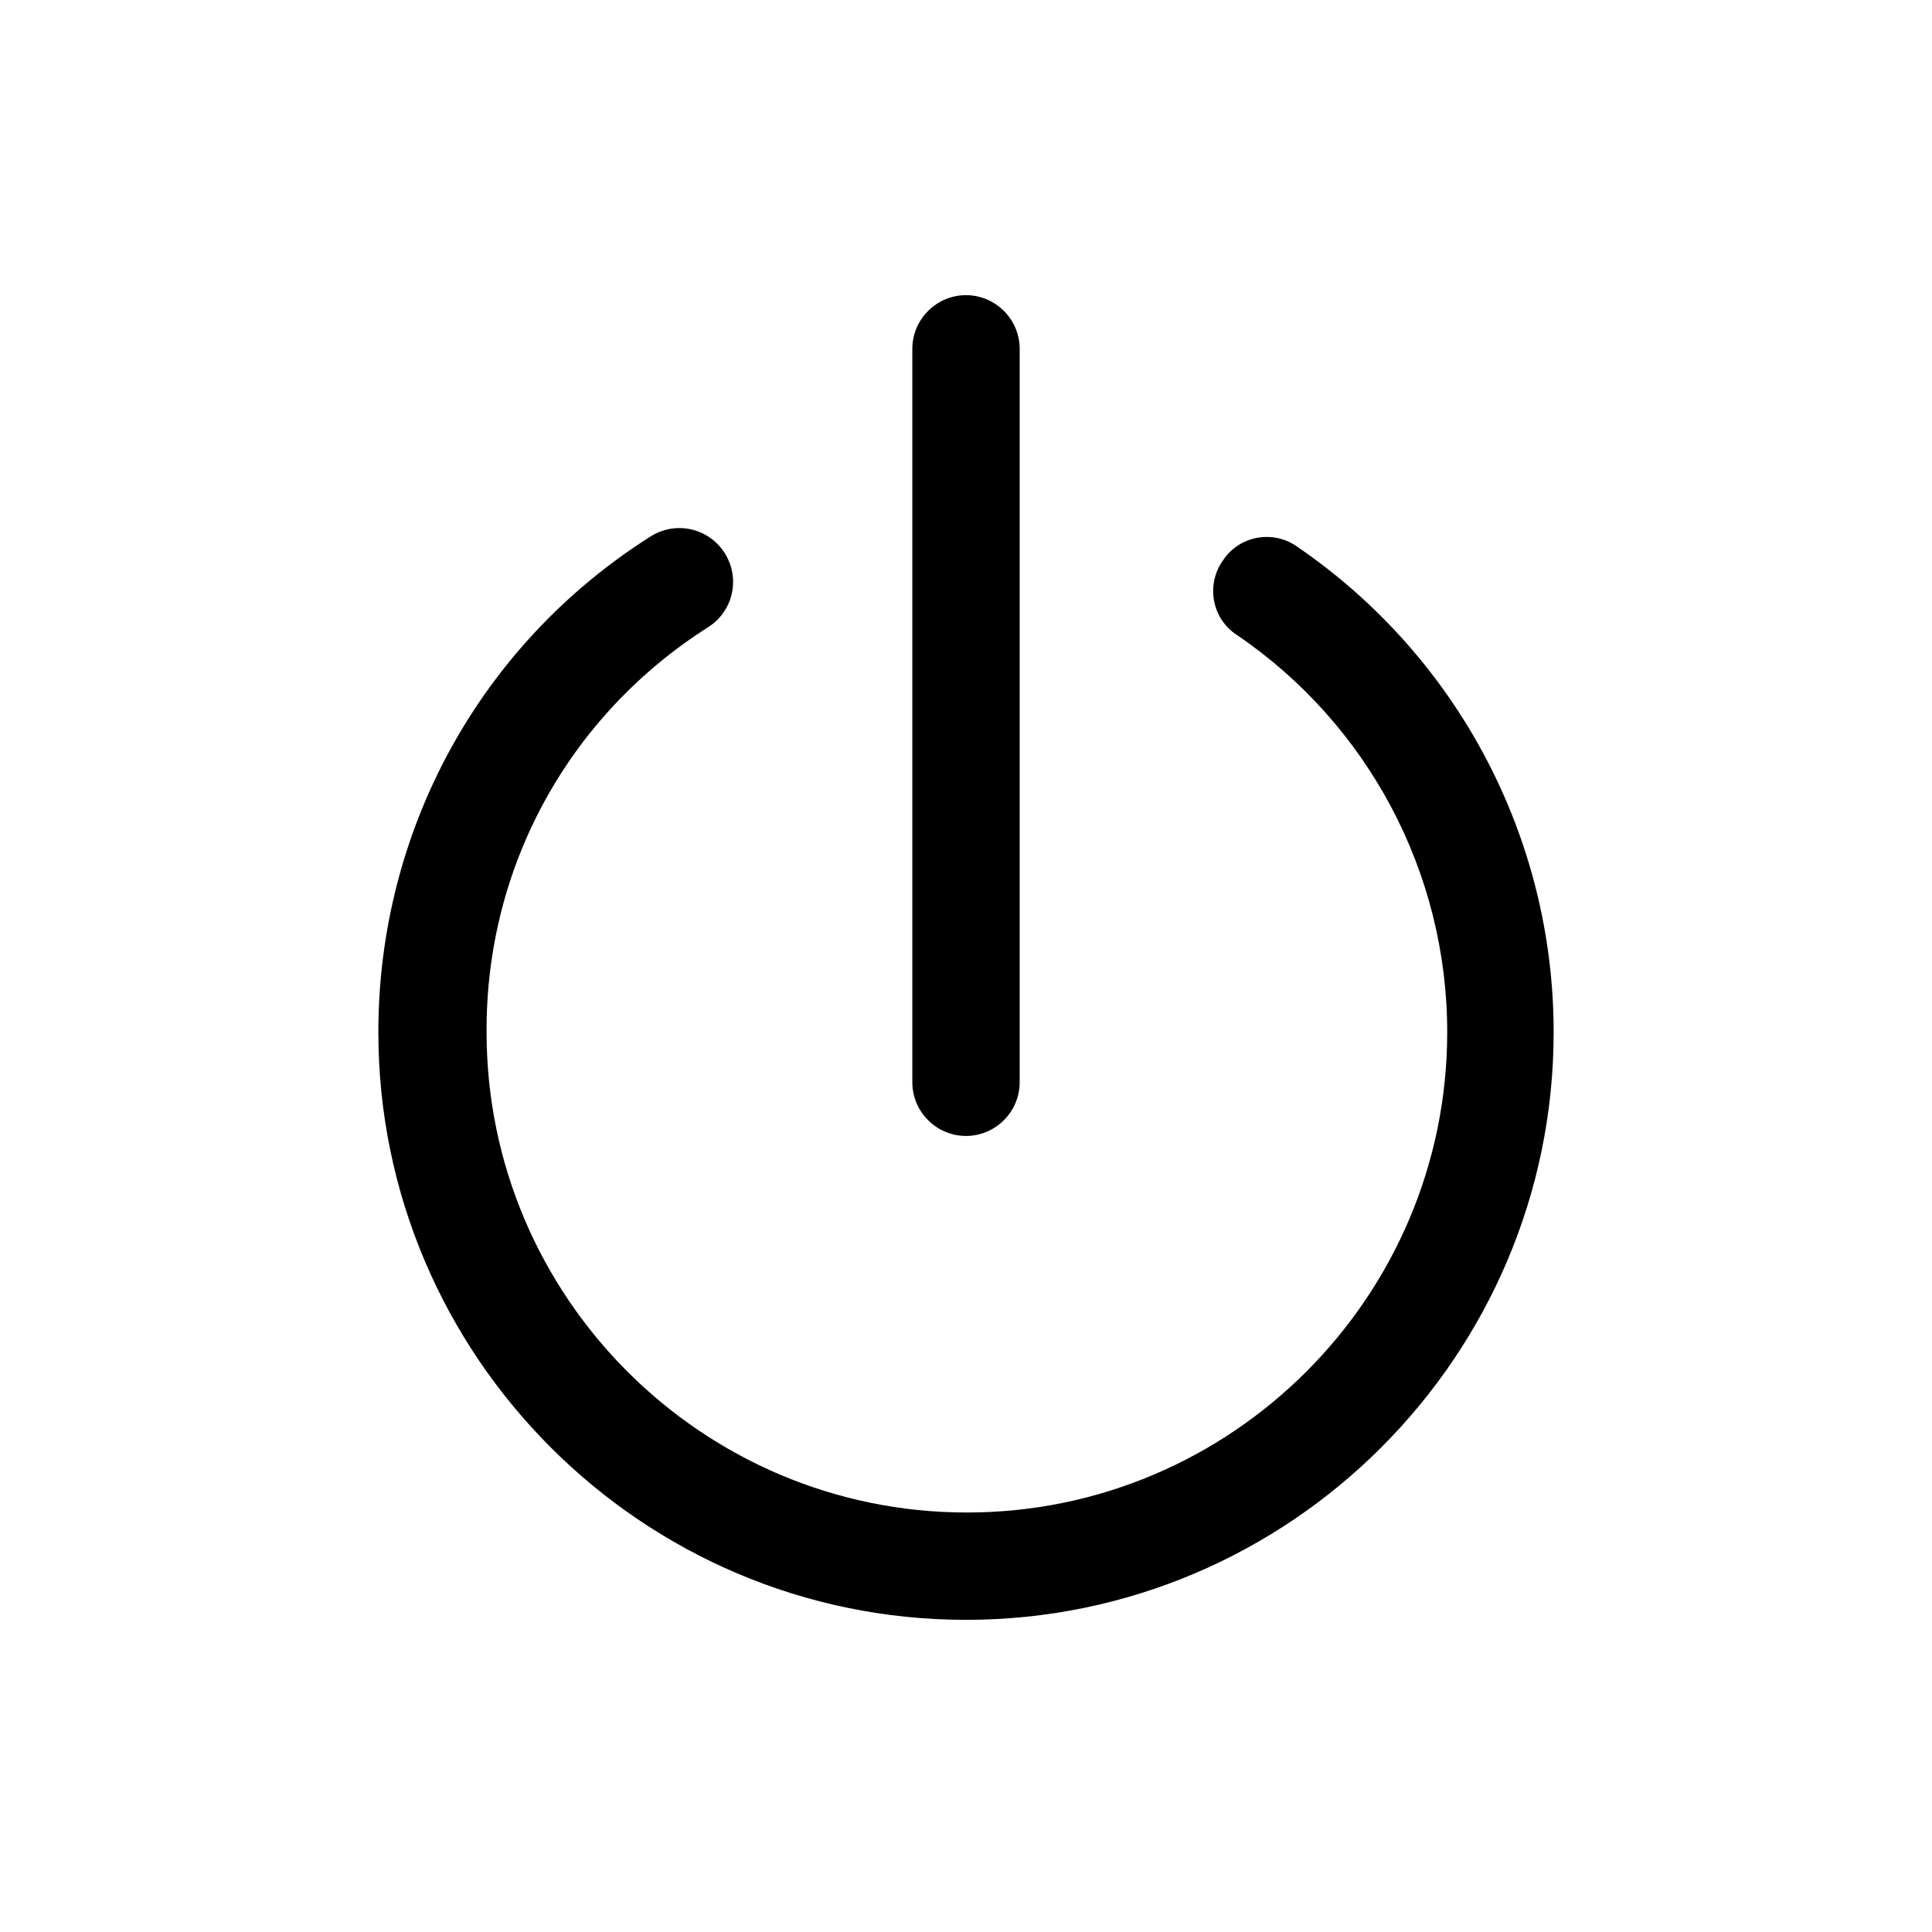 <?xml version="1.0" encoding="utf-8"?>
<!-- Generator: Adobe Illustrator 18.0.0, SVG Export Plug-In . SVG Version: 6.00 Build 0)  -->
<!DOCTYPE svg PUBLIC "-//W3C//DTD SVG 1.1//EN" "http://www.w3.org/Graphics/SVG/1.1/DTD/svg11.dtd">
<svg version="1.1" id="Layer_1" xmlns="http://www.w3.org/2000/svg" xmlns:xlink="http://www.w3.org/1999/xlink" x="0px" y="0px"
	 viewBox="0 0 216 216" enable-background="new 0 0 216 216" xml:space="preserve">
<g>
	<path d="M79.2,70.1c2.8-1.8,3.6-5.5,1.8-8.3c-1.8-2.8-5.5-3.6-8.3-1.8c-19.1,12.1-30.4,32.9-30.4,55.4c0,36.2,29.5,65.7,65.7,65.7
		s65.7-29.5,65.7-65.7c0-21.7-10.7-42-28.7-54.3c-2.7-1.9-6.5-1.2-8.3,1.6c-1.9,2.7-1.2,6.5,1.6,8.3c14.7,10,23.5,26.6,23.5,44.4
		c0,29.6-24.1,53.7-53.7,53.7s-53.7-24.1-53.7-53.7C54.3,96.9,63.6,80,79.2,70.1z"/>
	<path d="M114,121V39c0-3.3-2.7-6-6-6s-6,2.7-6,6v82c0,3.3,2.7,6,6,6S114,124.3,114,121z"/>
</g>
</svg>
